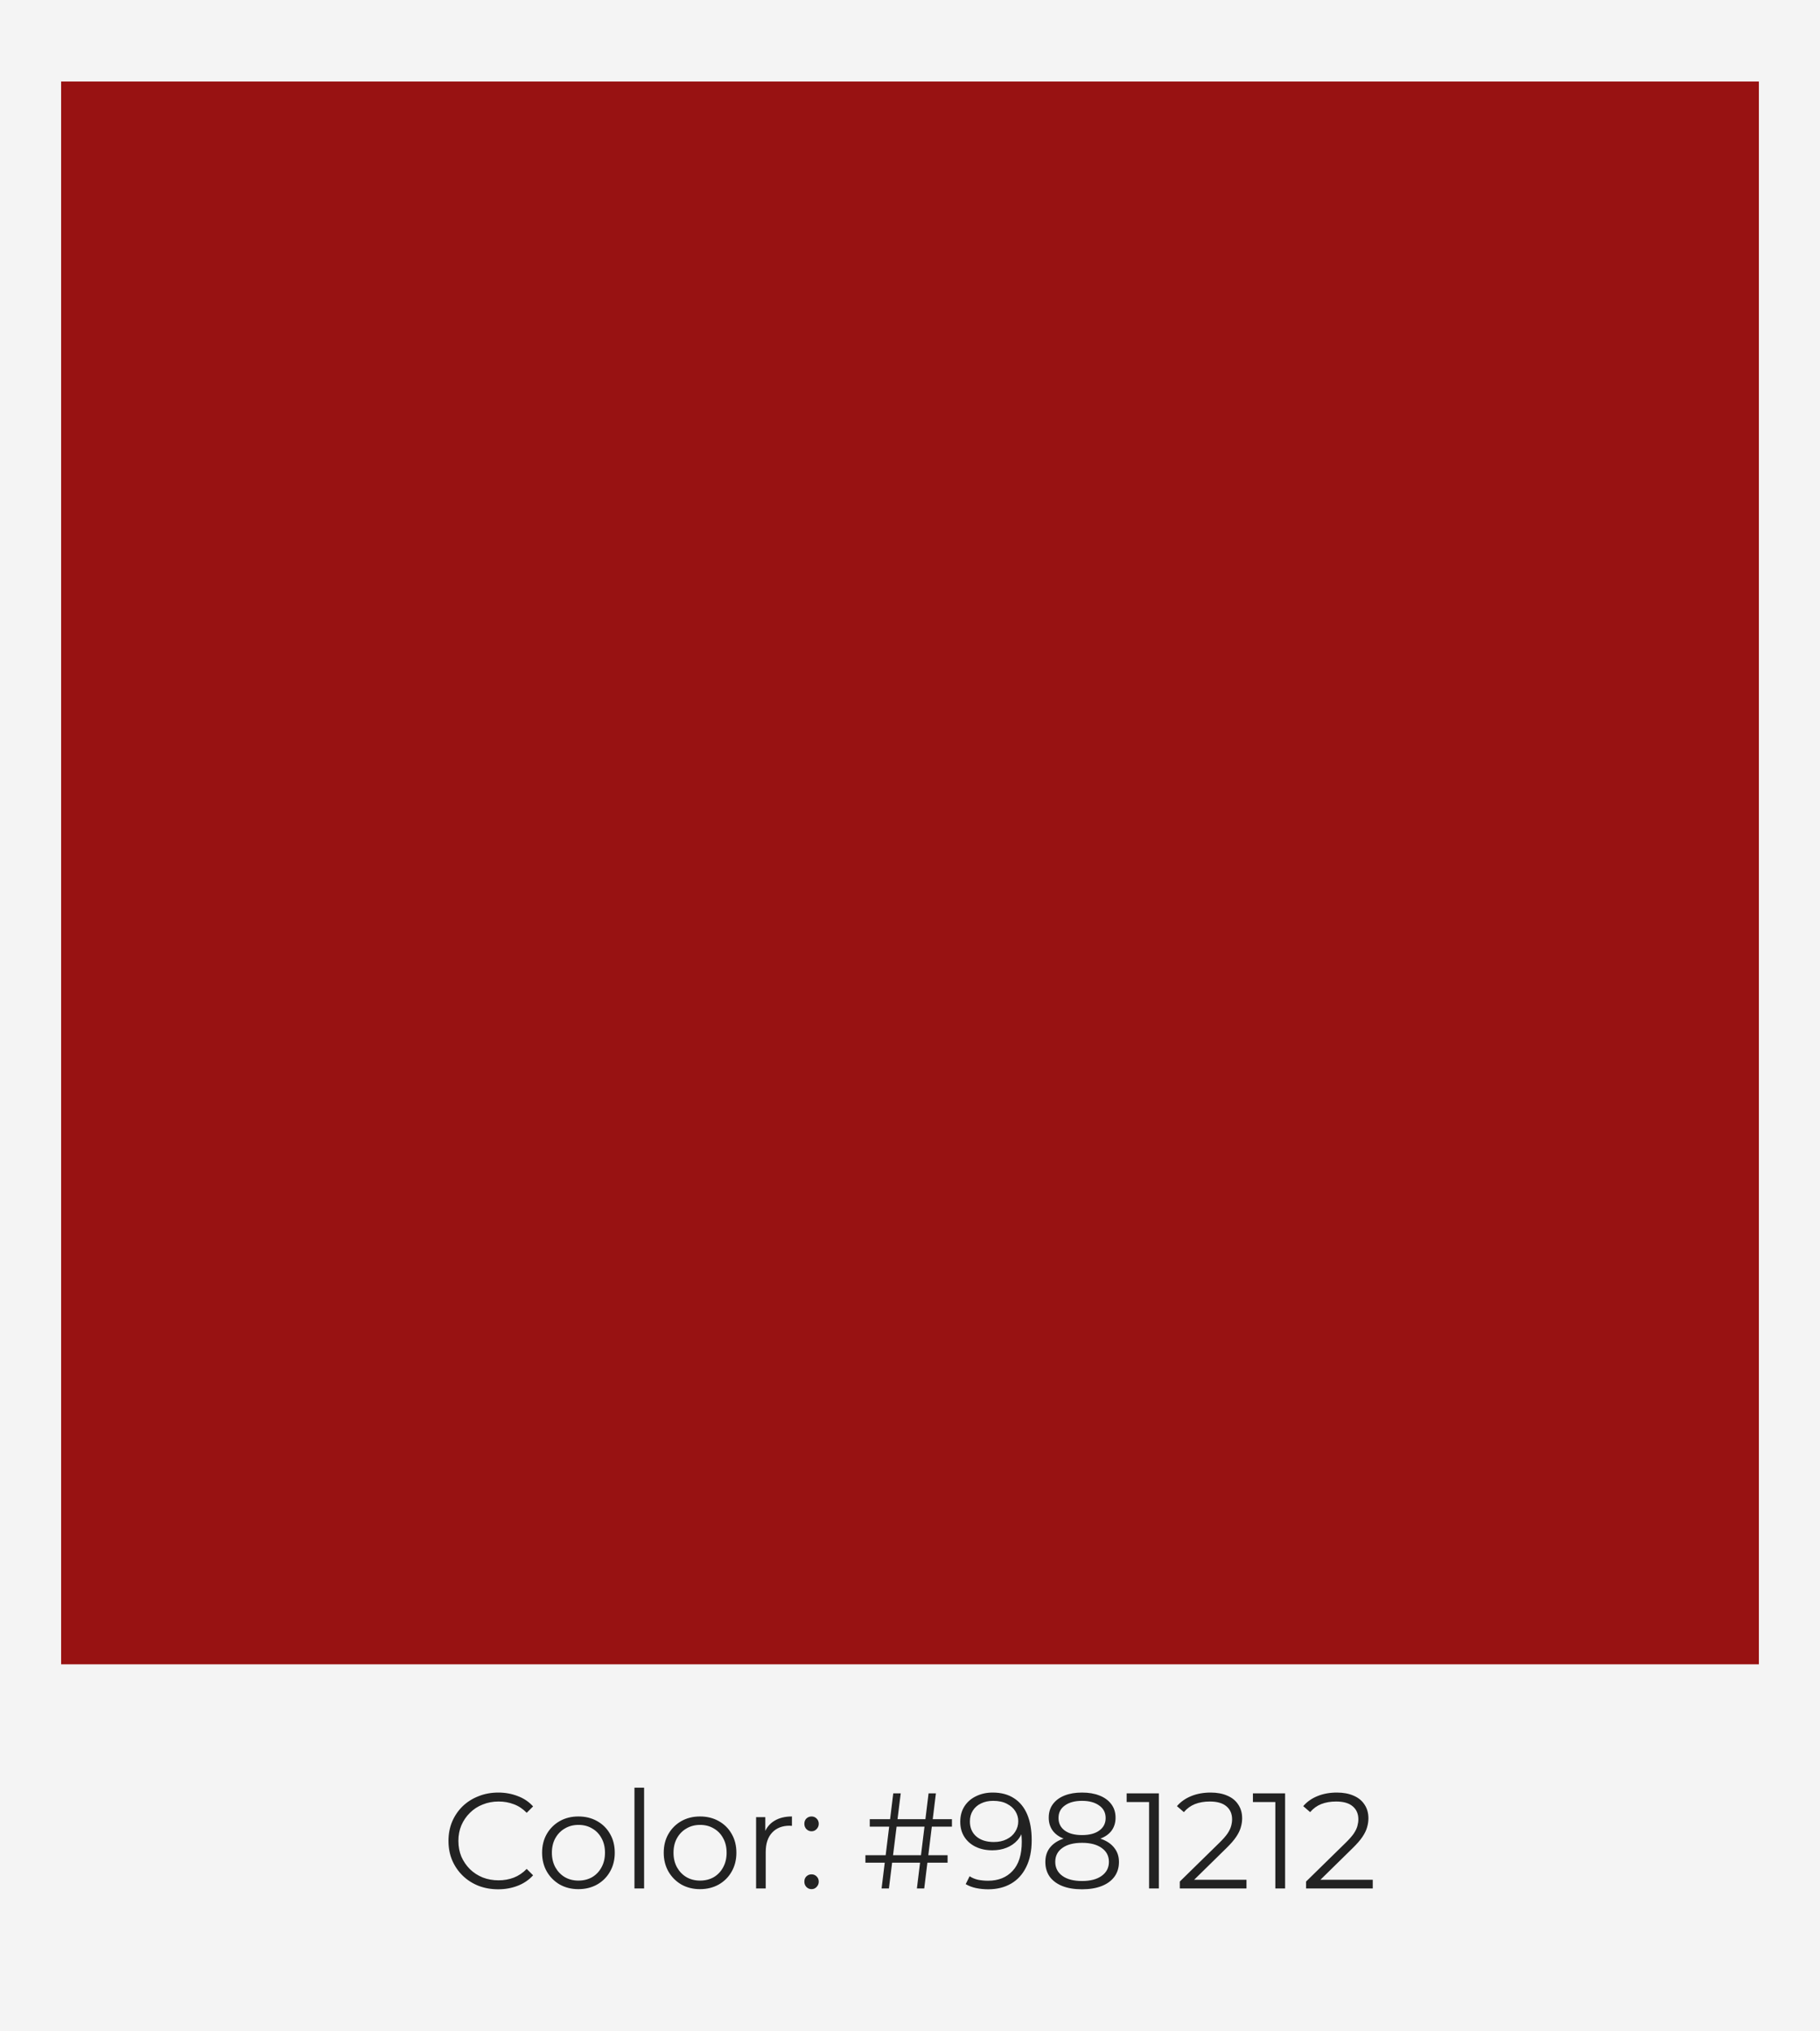 <svg width="268" height="299" viewBox="0 0 268 299" fill="none" xmlns="http://www.w3.org/2000/svg">
<rect width="268" height="299" fill="#F4F4F4"/>
<rect x="9" y="12" width="250" height="233" fill="#981212"/>
<path d="M73.36 278.12C72.307 278.12 71.333 277.947 70.44 277.6C69.547 277.24 68.773 276.74 68.12 276.1C67.467 275.46 66.953 274.707 66.58 273.84C66.22 272.973 66.04 272.027 66.04 271C66.04 269.973 66.22 269.027 66.58 268.16C66.953 267.293 67.467 266.54 68.12 265.9C68.787 265.26 69.567 264.767 70.46 264.42C71.353 264.06 72.327 263.88 73.38 263.88C74.393 263.88 75.347 264.053 76.24 264.4C77.133 264.733 77.887 265.24 78.5 265.92L77.56 266.86C76.987 266.273 76.353 265.853 75.66 265.6C74.967 265.333 74.22 265.2 73.42 265.2C72.58 265.2 71.8 265.347 71.08 265.64C70.36 265.92 69.733 266.327 69.2 266.86C68.667 267.38 68.247 267.993 67.94 268.7C67.647 269.393 67.5 270.16 67.5 271C67.5 271.84 67.647 272.613 67.94 273.32C68.247 274.013 68.667 274.627 69.2 275.16C69.733 275.68 70.36 276.087 71.08 276.38C71.8 276.66 72.58 276.8 73.42 276.8C74.22 276.8 74.967 276.667 75.66 276.4C76.353 276.133 76.987 275.707 77.56 275.12L78.5 276.06C77.887 276.74 77.133 277.253 76.24 277.6C75.347 277.947 74.387 278.12 73.36 278.12ZM85.166 278.1C84.153 278.1 83.24 277.873 82.426 277.42C81.626 276.953 80.993 276.32 80.526 275.52C80.06 274.707 79.826 273.78 79.826 272.74C79.826 271.687 80.06 270.76 80.526 269.96C80.993 269.16 81.626 268.533 82.426 268.08C83.226 267.627 84.14 267.4 85.166 267.4C86.206 267.4 87.126 267.627 87.926 268.08C88.74 268.533 89.373 269.16 89.826 269.96C90.293 270.76 90.526 271.687 90.526 272.74C90.526 273.78 90.293 274.707 89.826 275.52C89.373 276.32 88.74 276.953 87.926 277.42C87.113 277.873 86.193 278.1 85.166 278.1ZM85.166 276.84C85.926 276.84 86.6 276.673 87.186 276.34C87.773 275.993 88.233 275.513 88.566 274.9C88.913 274.273 89.086 273.553 89.086 272.74C89.086 271.913 88.913 271.193 88.566 270.58C88.233 269.967 87.773 269.493 87.186 269.16C86.6 268.813 85.933 268.64 85.186 268.64C84.44 268.64 83.773 268.813 83.186 269.16C82.6 269.493 82.133 269.967 81.786 270.58C81.44 271.193 81.266 271.913 81.266 272.74C81.266 273.553 81.44 274.273 81.786 274.9C82.133 275.513 82.6 275.993 83.186 276.34C83.773 276.673 84.433 276.84 85.166 276.84ZM93.425 278V263.16H94.845V278H93.425ZM103.076 278.1C102.063 278.1 101.15 277.873 100.336 277.42C99.536 276.953 98.903 276.32 98.436 275.52C97.97 274.707 97.736 273.78 97.736 272.74C97.736 271.687 97.97 270.76 98.436 269.96C98.903 269.16 99.536 268.533 100.336 268.08C101.136 267.627 102.05 267.4 103.076 267.4C104.116 267.4 105.036 267.627 105.836 268.08C106.65 268.533 107.283 269.16 107.736 269.96C108.203 270.76 108.436 271.687 108.436 272.74C108.436 273.78 108.203 274.707 107.736 275.52C107.283 276.32 106.65 276.953 105.836 277.42C105.023 277.873 104.103 278.1 103.076 278.1ZM103.076 276.84C103.836 276.84 104.51 276.673 105.096 276.34C105.683 275.993 106.143 275.513 106.476 274.9C106.823 274.273 106.996 273.553 106.996 272.74C106.996 271.913 106.823 271.193 106.476 270.58C106.143 269.967 105.683 269.493 105.096 269.16C104.51 268.813 103.843 268.64 103.096 268.64C102.35 268.64 101.683 268.813 101.096 269.16C100.51 269.493 100.043 269.967 99.696 270.58C99.35 271.193 99.176 271.913 99.176 272.74C99.176 273.553 99.35 274.273 99.696 274.9C100.043 275.513 100.51 275.993 101.096 276.34C101.683 276.673 102.343 276.84 103.076 276.84ZM111.335 278V267.5H112.695V270.36L112.555 269.86C112.849 269.06 113.342 268.453 114.035 268.04C114.729 267.613 115.589 267.4 116.615 267.4V268.78C116.562 268.78 116.509 268.78 116.455 268.78C116.402 268.767 116.349 268.76 116.295 268.76C115.189 268.76 114.322 269.1 113.695 269.78C113.069 270.447 112.755 271.4 112.755 272.64V278H111.335ZM119.503 269.58C119.209 269.58 118.956 269.473 118.743 269.26C118.543 269.047 118.443 268.787 118.443 268.48C118.443 268.16 118.543 267.9 118.743 267.7C118.956 267.5 119.209 267.4 119.503 267.4C119.796 267.4 120.043 267.5 120.243 267.7C120.456 267.9 120.563 268.16 120.563 268.48C120.563 268.787 120.456 269.047 120.243 269.26C120.043 269.473 119.796 269.58 119.503 269.58ZM119.503 278.1C119.209 278.1 118.956 277.993 118.743 277.78C118.543 277.567 118.443 277.307 118.443 277C118.443 276.68 118.543 276.42 118.743 276.22C118.956 276.02 119.209 275.92 119.503 275.92C119.796 275.92 120.043 276.02 120.243 276.22C120.456 276.42 120.563 276.68 120.563 277C120.563 277.307 120.456 277.567 120.243 277.78C120.043 277.993 119.796 278.1 119.503 278.1ZM135.015 278L136.735 264H137.815L136.095 278H135.015ZM127.435 274.2V273.1H139.535V274.2H127.435ZM129.815 278L131.535 264H132.635L130.895 278H129.815ZM128.075 268.9V267.8H140.175V268.9H128.075ZM146.181 263.88C147.421 263.88 148.468 264.16 149.321 264.72C150.175 265.267 150.821 266.06 151.261 267.1C151.701 268.14 151.921 269.4 151.921 270.88C151.921 272.453 151.648 273.78 151.101 274.86C150.568 275.94 149.821 276.753 148.861 277.3C147.901 277.847 146.788 278.12 145.521 278.12C144.895 278.12 144.295 278.06 143.721 277.94C143.161 277.82 142.655 277.627 142.201 277.36L142.781 276.2C143.141 276.44 143.555 276.613 144.021 276.72C144.501 276.813 144.995 276.86 145.501 276.86C147.008 276.86 148.208 276.38 149.101 275.42C150.008 274.46 150.461 273.027 150.461 271.12C150.461 270.813 150.441 270.447 150.401 270.02C150.375 269.593 150.301 269.167 150.181 268.74L150.681 269.12C150.548 269.813 150.261 270.407 149.821 270.9C149.395 271.38 148.861 271.747 148.221 272C147.595 272.253 146.895 272.38 146.121 272.38C145.201 272.38 144.381 272.207 143.661 271.86C142.955 271.513 142.401 271.027 142.001 270.4C141.601 269.773 141.401 269.033 141.401 268.18C141.401 267.3 141.608 266.54 142.021 265.9C142.435 265.26 143.001 264.767 143.721 264.42C144.455 264.06 145.275 263.88 146.181 263.88ZM146.241 265.1C145.575 265.1 144.981 265.227 144.461 265.48C143.955 265.72 143.555 266.067 143.261 266.52C142.968 266.973 142.821 267.513 142.821 268.14C142.821 269.06 143.135 269.793 143.761 270.34C144.401 270.887 145.261 271.16 146.341 271.16C147.061 271.16 147.688 271.027 148.221 270.76C148.768 270.493 149.188 270.127 149.481 269.66C149.788 269.193 149.941 268.673 149.941 268.1C149.941 267.58 149.801 267.093 149.521 266.64C149.241 266.187 148.828 265.82 148.281 265.54C147.735 265.247 147.055 265.1 146.241 265.1ZM159.329 278.12C158.209 278.12 157.242 277.96 156.429 277.64C155.629 277.32 155.009 276.86 154.569 276.26C154.142 275.647 153.929 274.927 153.929 274.1C153.929 273.3 154.135 272.62 154.549 272.06C154.975 271.487 155.589 271.047 156.389 270.74C157.202 270.433 158.182 270.28 159.329 270.28C160.462 270.28 161.435 270.433 162.249 270.74C163.062 271.047 163.682 271.487 164.109 272.06C164.549 272.62 164.769 273.3 164.769 274.1C164.769 274.927 164.549 275.647 164.109 276.26C163.669 276.86 163.042 277.32 162.229 277.64C161.415 277.96 160.449 278.12 159.329 278.12ZM159.329 276.9C160.569 276.9 161.535 276.647 162.229 276.14C162.935 275.633 163.289 274.947 163.289 274.08C163.289 273.213 162.935 272.533 162.229 272.04C161.535 271.533 160.569 271.28 159.329 271.28C158.089 271.28 157.122 271.533 156.429 272.04C155.735 272.533 155.389 273.213 155.389 274.08C155.389 274.947 155.735 275.633 156.429 276.14C157.122 276.647 158.089 276.9 159.329 276.9ZM159.329 271.1C158.289 271.1 157.402 270.96 156.669 270.68C155.949 270.4 155.395 270 155.009 269.48C154.622 268.947 154.429 268.313 154.429 267.58C154.429 266.807 154.629 266.147 155.029 265.6C155.442 265.04 156.015 264.613 156.749 264.32C157.482 264.027 158.342 263.88 159.329 263.88C160.315 263.88 161.175 264.027 161.909 264.32C162.655 264.613 163.235 265.04 163.649 265.6C164.062 266.147 164.269 266.807 164.269 267.58C164.269 268.313 164.075 268.947 163.689 269.48C163.302 270 162.735 270.4 161.989 270.68C161.255 270.96 160.369 271.1 159.329 271.1ZM159.329 270.14C160.422 270.14 161.275 269.913 161.889 269.46C162.502 269.007 162.809 268.4 162.809 267.64C162.809 266.84 162.489 266.22 161.849 265.78C161.222 265.327 160.382 265.1 159.329 265.1C158.275 265.1 157.435 265.327 156.809 265.78C156.182 266.22 155.869 266.833 155.869 267.62C155.869 268.393 156.169 269.007 156.769 269.46C157.382 269.913 158.235 270.14 159.329 270.14ZM169.203 278V264.6L169.843 265.28H165.903V264H170.643V278H169.203ZM173.729 278V276.98L179.549 271.28C180.083 270.76 180.483 270.307 180.749 269.92C181.016 269.52 181.196 269.147 181.289 268.8C181.383 268.453 181.429 268.127 181.429 267.82C181.429 267.007 181.149 266.367 180.589 265.9C180.043 265.433 179.229 265.2 178.149 265.2C177.323 265.2 176.589 265.327 175.949 265.58C175.323 265.833 174.783 266.227 174.329 266.76L173.309 265.88C173.856 265.24 174.556 264.747 175.409 264.4C176.263 264.053 177.216 263.88 178.269 263.88C179.216 263.88 180.036 264.033 180.729 264.34C181.423 264.633 181.956 265.067 182.329 265.64C182.716 266.213 182.909 266.887 182.909 267.66C182.909 268.113 182.843 268.56 182.709 269C182.589 269.44 182.363 269.907 182.029 270.4C181.709 270.88 181.236 271.427 180.609 272.04L175.269 277.28L174.869 276.72H183.549V278H173.729ZM187.796 278V264.6L188.436 265.28H184.496V264H189.236V278H187.796ZM192.323 278V276.98L198.143 271.28C198.676 270.76 199.076 270.307 199.343 269.92C199.61 269.52 199.79 269.147 199.883 268.8C199.976 268.453 200.023 268.127 200.023 267.82C200.023 267.007 199.743 266.367 199.183 265.9C198.636 265.433 197.823 265.2 196.743 265.2C195.916 265.2 195.183 265.327 194.543 265.58C193.916 265.833 193.376 266.227 192.923 266.76L191.903 265.88C192.45 265.24 193.15 264.747 194.003 264.4C194.856 264.053 195.81 263.88 196.863 263.88C197.81 263.88 198.63 264.033 199.323 264.34C200.016 264.633 200.55 265.067 200.923 265.64C201.31 266.213 201.503 266.887 201.503 267.66C201.503 268.113 201.436 268.56 201.303 269C201.183 269.44 200.956 269.907 200.623 270.4C200.303 270.88 199.83 271.427 199.203 272.04L193.863 277.28L193.463 276.72H202.143V278H192.323Z" fill="#222222"/>
</svg>
